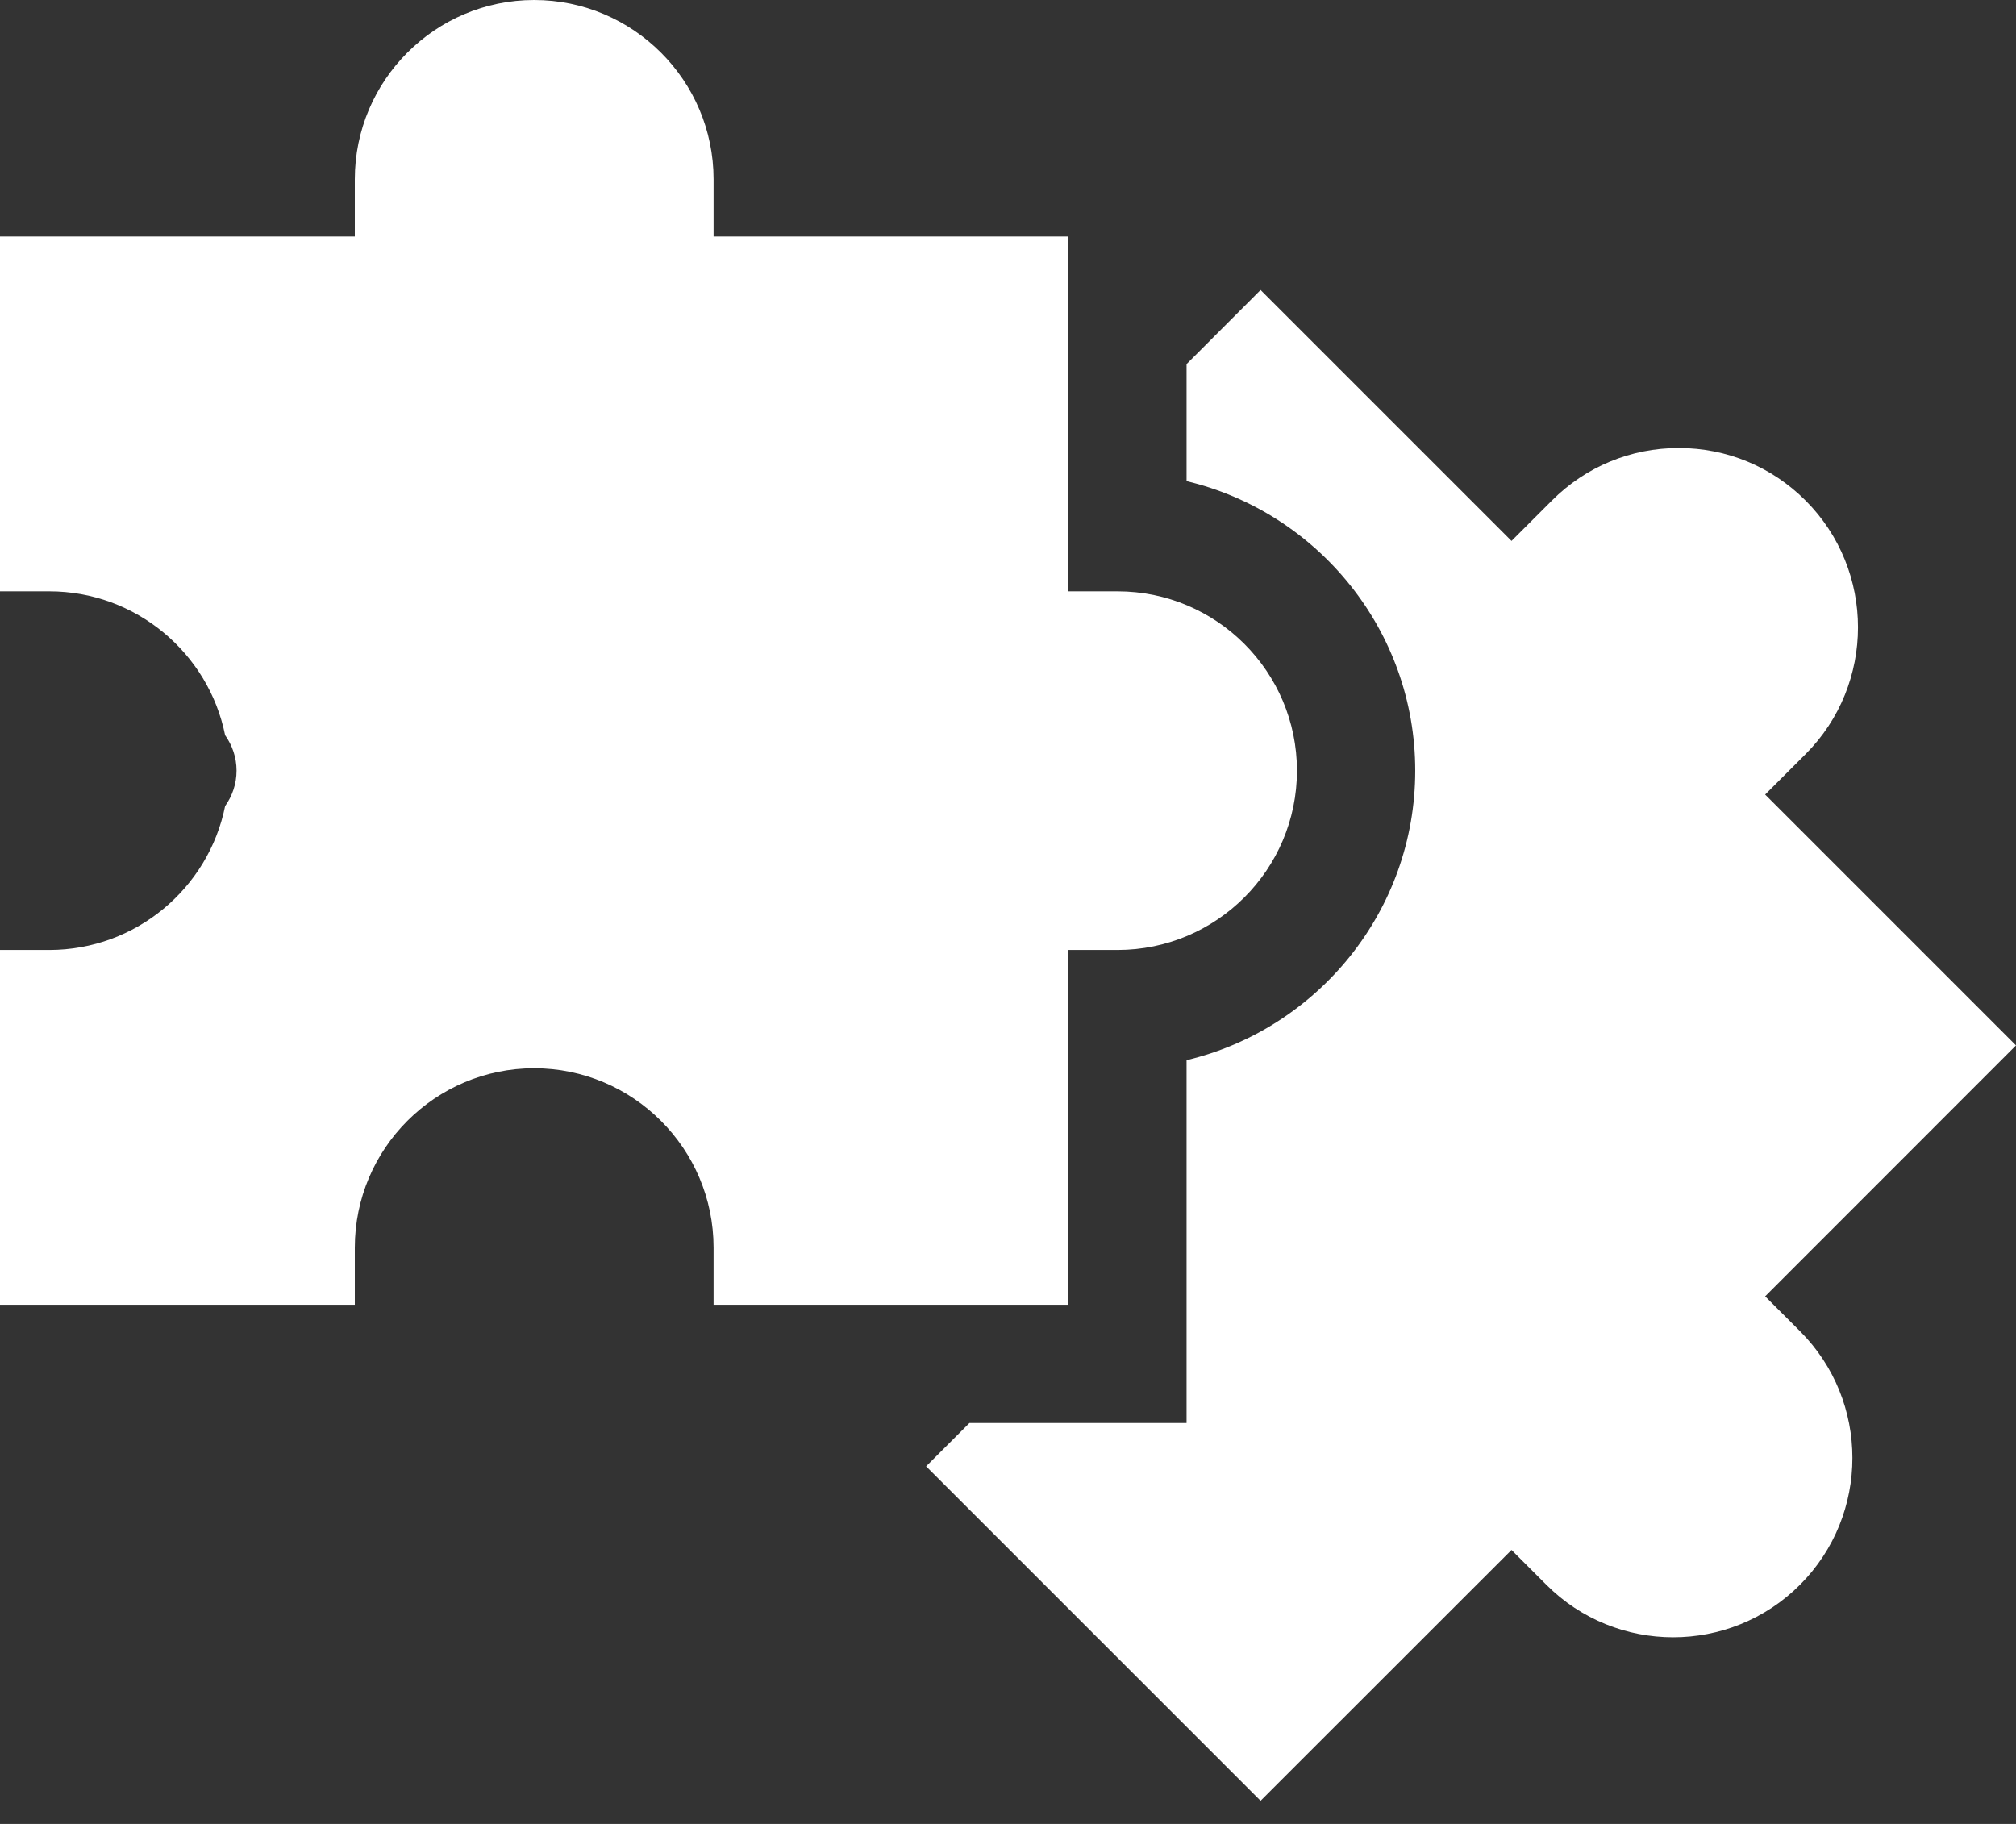<svg width="21" height="19" viewBox="0 0 21 19" fill="none" xmlns="http://www.w3.org/2000/svg">
<rect x="0" y="0" width="21" height="19" fill="#333333" stroke="none"/>
<path d="M18.387 13.504L21 10.89L18.387 8.277L18.808 7.856C19.536 7.128 19.536 5.942 18.808 5.214C18.455 4.861 17.986 4.667 17.487 4.667C16.988 4.667 16.519 4.861 16.166 5.214L15.745 5.635L13.131 3.021L12.36 3.793V5.012C13.724 5.337 14.742 6.566 14.742 8.028C14.742 9.49 13.724 10.719 12.36 11.044V14.824H10.098L9.647 15.275L13.131 18.759L15.745 16.146L16.108 16.509C16.836 17.238 18.021 17.238 18.75 16.509C19.478 15.78 19.478 14.595 18.75 13.867L18.387 13.504Z" fill="white"/>
<path d="M11.128 13.592V9.896H11.641C12.672 9.896 13.51 9.058 13.51 8.028C13.51 6.998 12.672 6.16 11.641 6.16H11.128V2.464H7.433V1.868C7.433 0.838 6.594 0 5.564 0C4.534 0 3.696 0.838 3.696 1.868V2.464H0V6.16H0.513C1.417 6.16 2.173 6.805 2.345 7.659C2.419 7.763 2.464 7.89 2.464 8.028C2.464 8.166 2.419 8.293 2.345 8.397C2.173 9.251 1.417 9.896 0.513 9.896H0V13.592H3.696V12.997C3.696 11.966 4.534 11.128 5.564 11.128C6.594 11.128 7.433 11.966 7.433 12.997V13.592H11.128Z" fill="white"/>
</svg>

